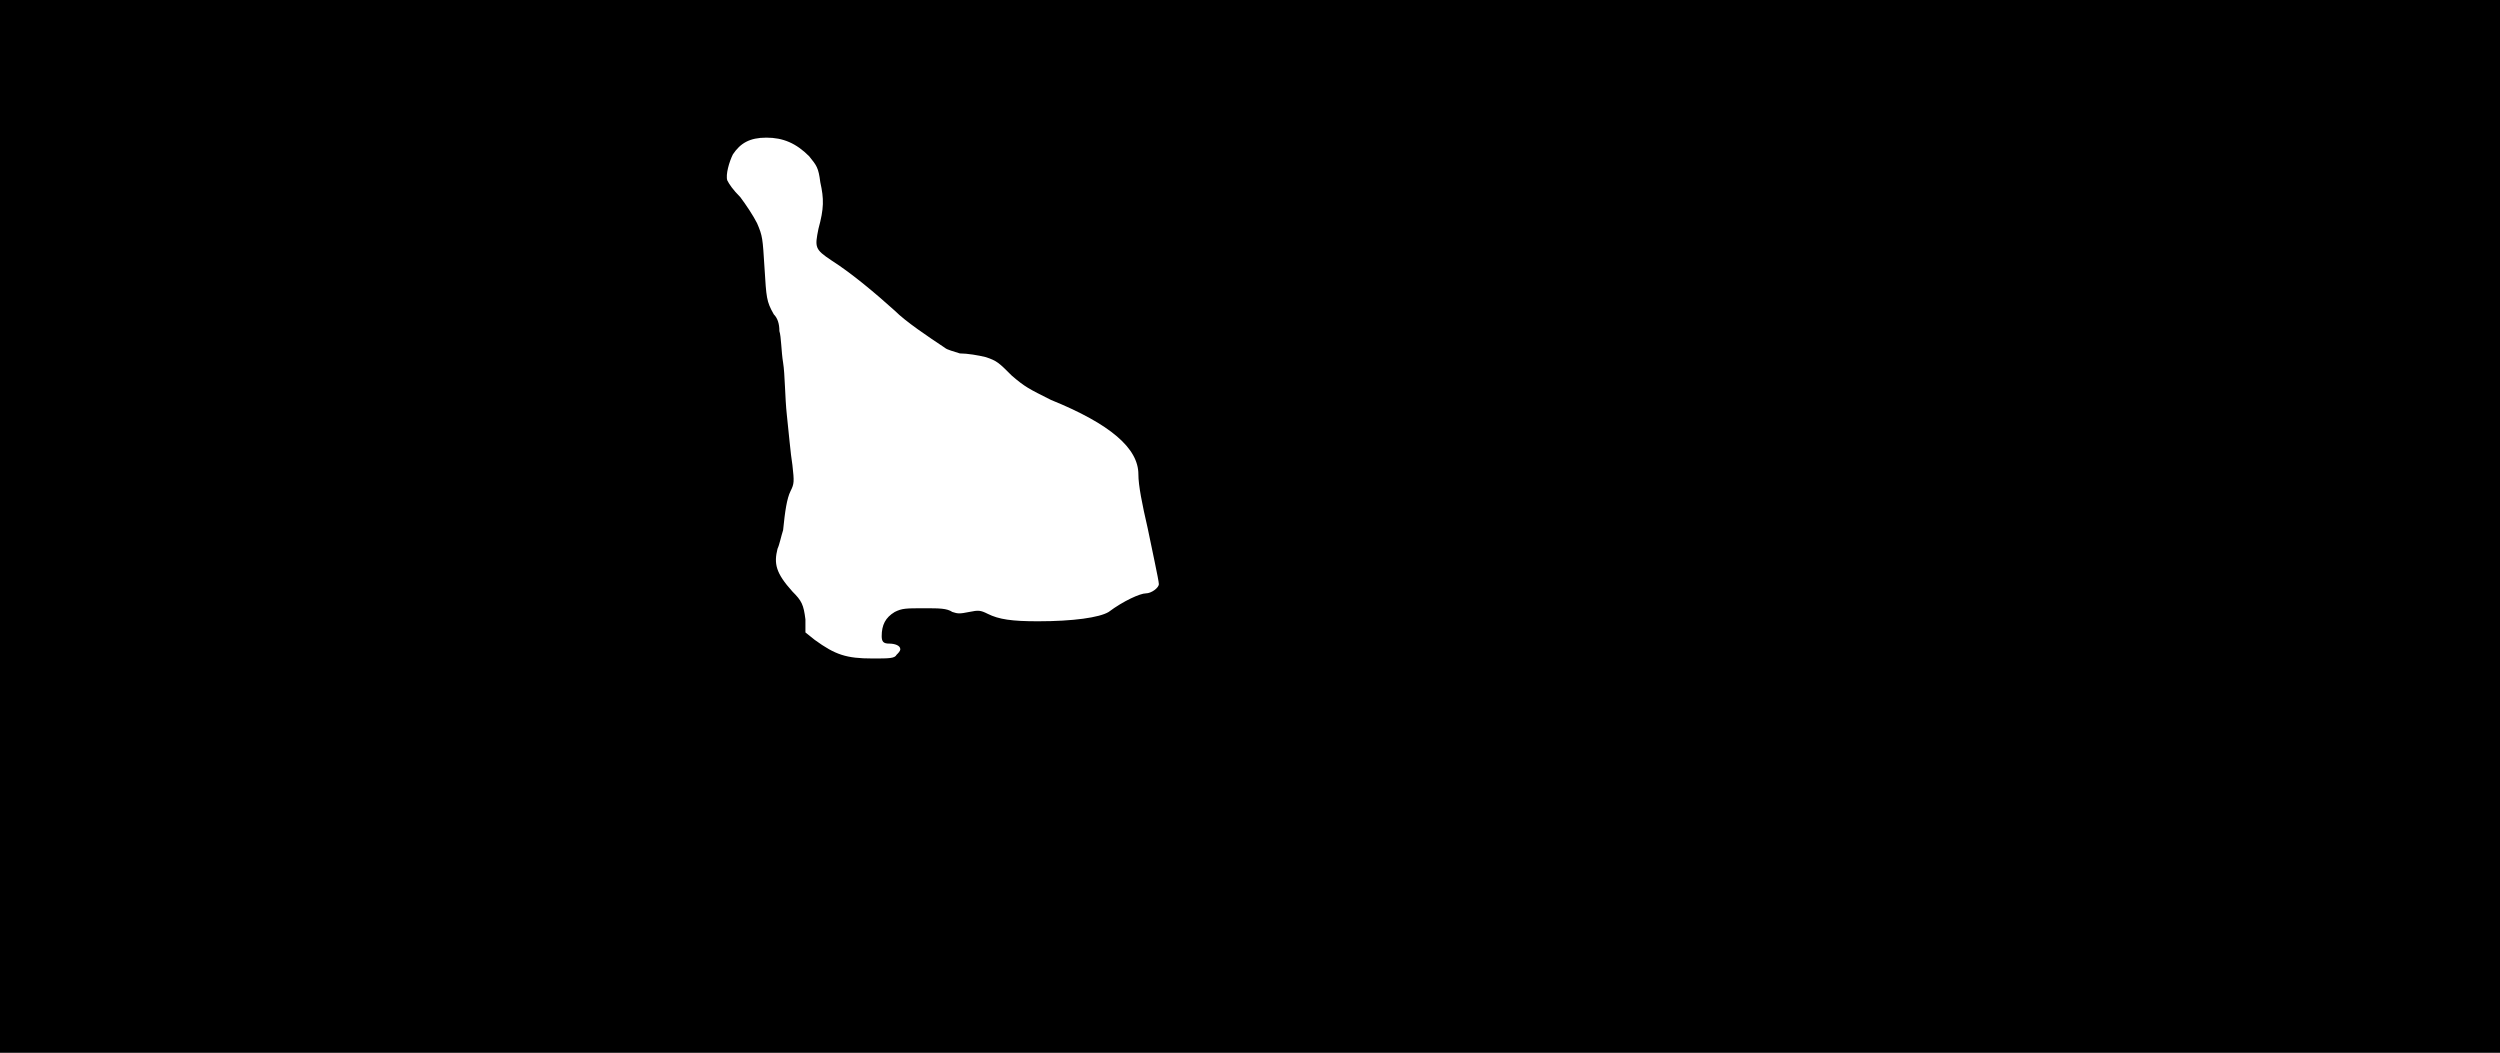 <svg xmlns="http://www.w3.org/2000/svg" width="1344" height="566"><path d="M0 283V0h1344v566H0V283m482 69c1-1 2-2 2-3 0-2-3-3-6-3s-4-1-4-4c0-6 2-10 7-13 4-2 6-2 16-2 8 0 12 0 15 2 3 1 4 1 9 0s6-1 10 1c6 3 13 4 27 4 19 0 33-2 38-5 8-6 17-10 20-10s7-3 7-5-4-20-6-30c-3-13-5-23-5-29 0-14-15-27-47-40-12-6-14-7-21-13-7-7-8-8-14-10-4-1-10-2-14-2-3-1-7-2-8-3-9-6-21-14-27-20-10-9-23-20-34-27-9-6-9-7-7-17 3-11 3-16 1-25-1-8-2-9-6-14-7-7-14-10-23-10s-14 3-18 9c-2 4-4 11-3 14 1 2 3 5 7 9 3 4 7 10 9 14 3 7 3 8 4 24s1 18 5 25c2 2 3 5 3 9 1 3 1 11 2 17s1 19 2 28 2 21 3 27c1 9 1 10-1 14s-3 11-4 21c-1 3-2 8-3 10-2 8-1 13 8 23 5 5 6 7 7 15v7l5 4c11 8 17 10 31 10 9 0 12 0 13-2z"/></svg>